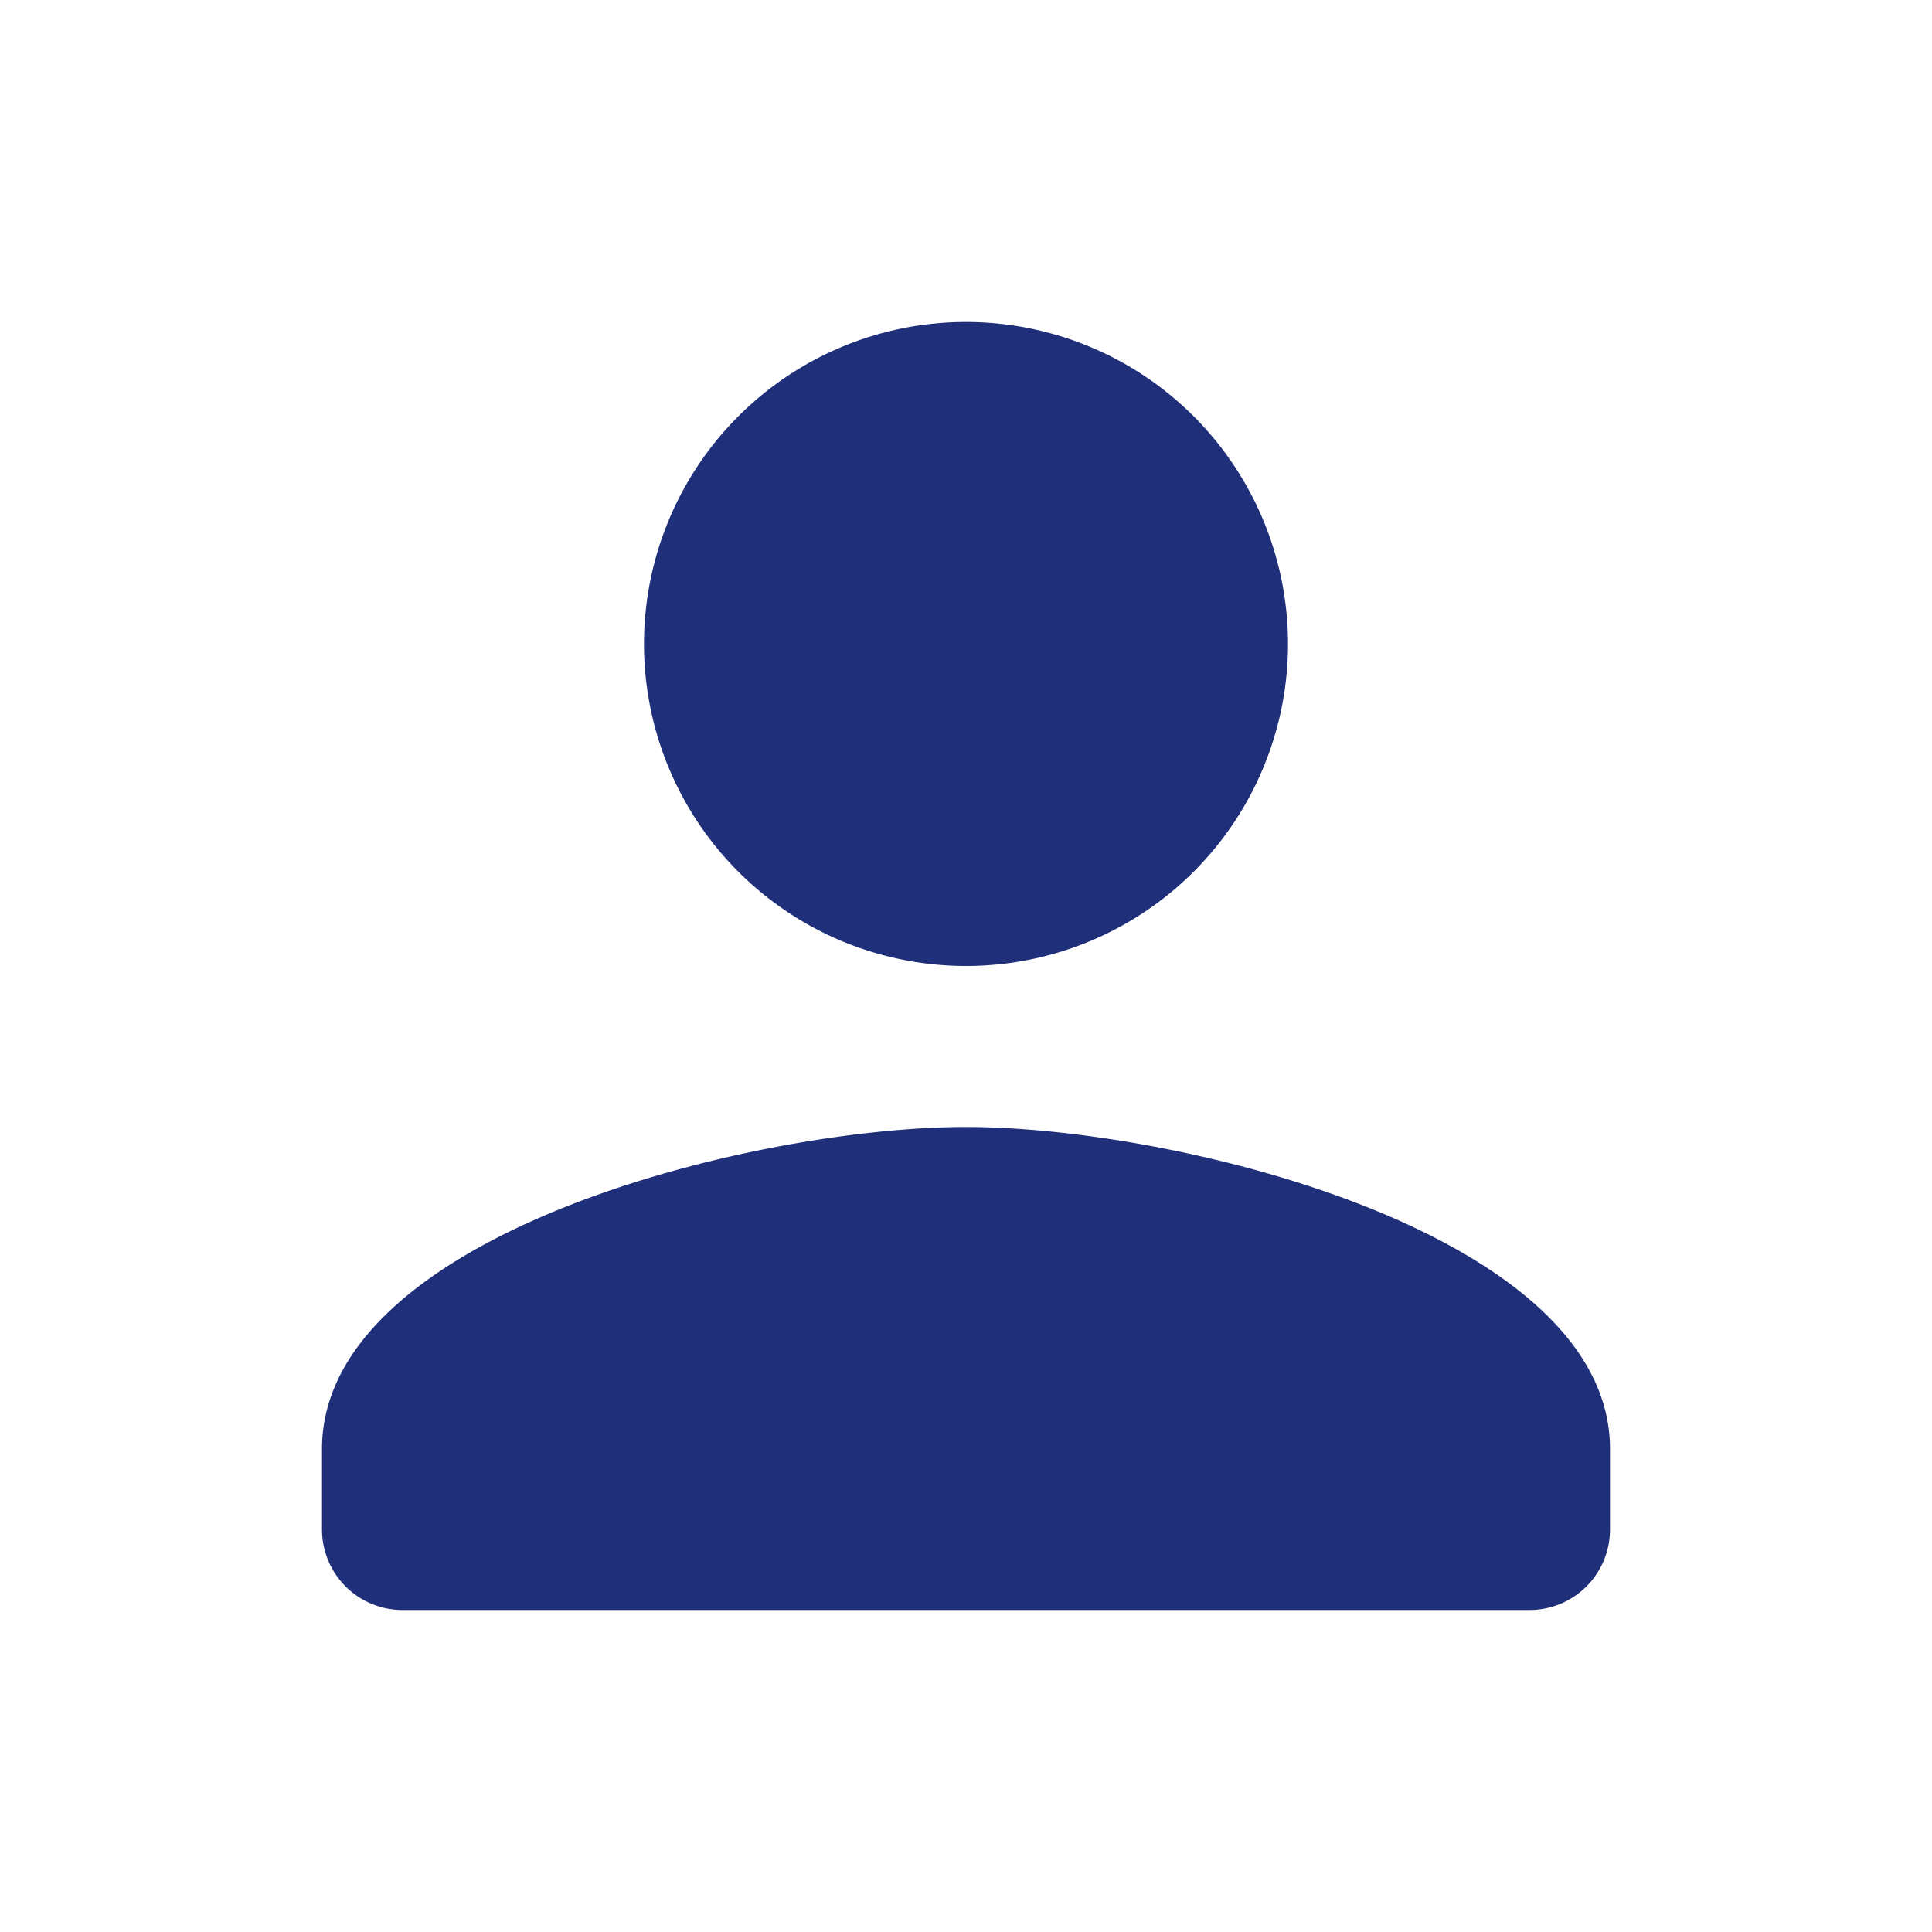 <svg xmlns="http://www.w3.org/2000/svg" id="prefix__person-24px" width="24" height="24" viewBox="0 0 24 24">
    <path id="prefix__Path_19" fill="none" d="M0 0h24v24H0z" data-name="Path 19"/>
    <path id="prefix__Path_20" fill="#1F2F79" d="M12 12a4 4 0 1 0-4-4 4 4 0 0 0 4 4zm0 2c-2.67 0-8 1.34-8 4v1a1 1 0 0 0 1 1h14a1 1 0 0 0 1-1v-1c0-2.66-5.33-4-8-4z" data-name="Path 20"/>
</svg>
